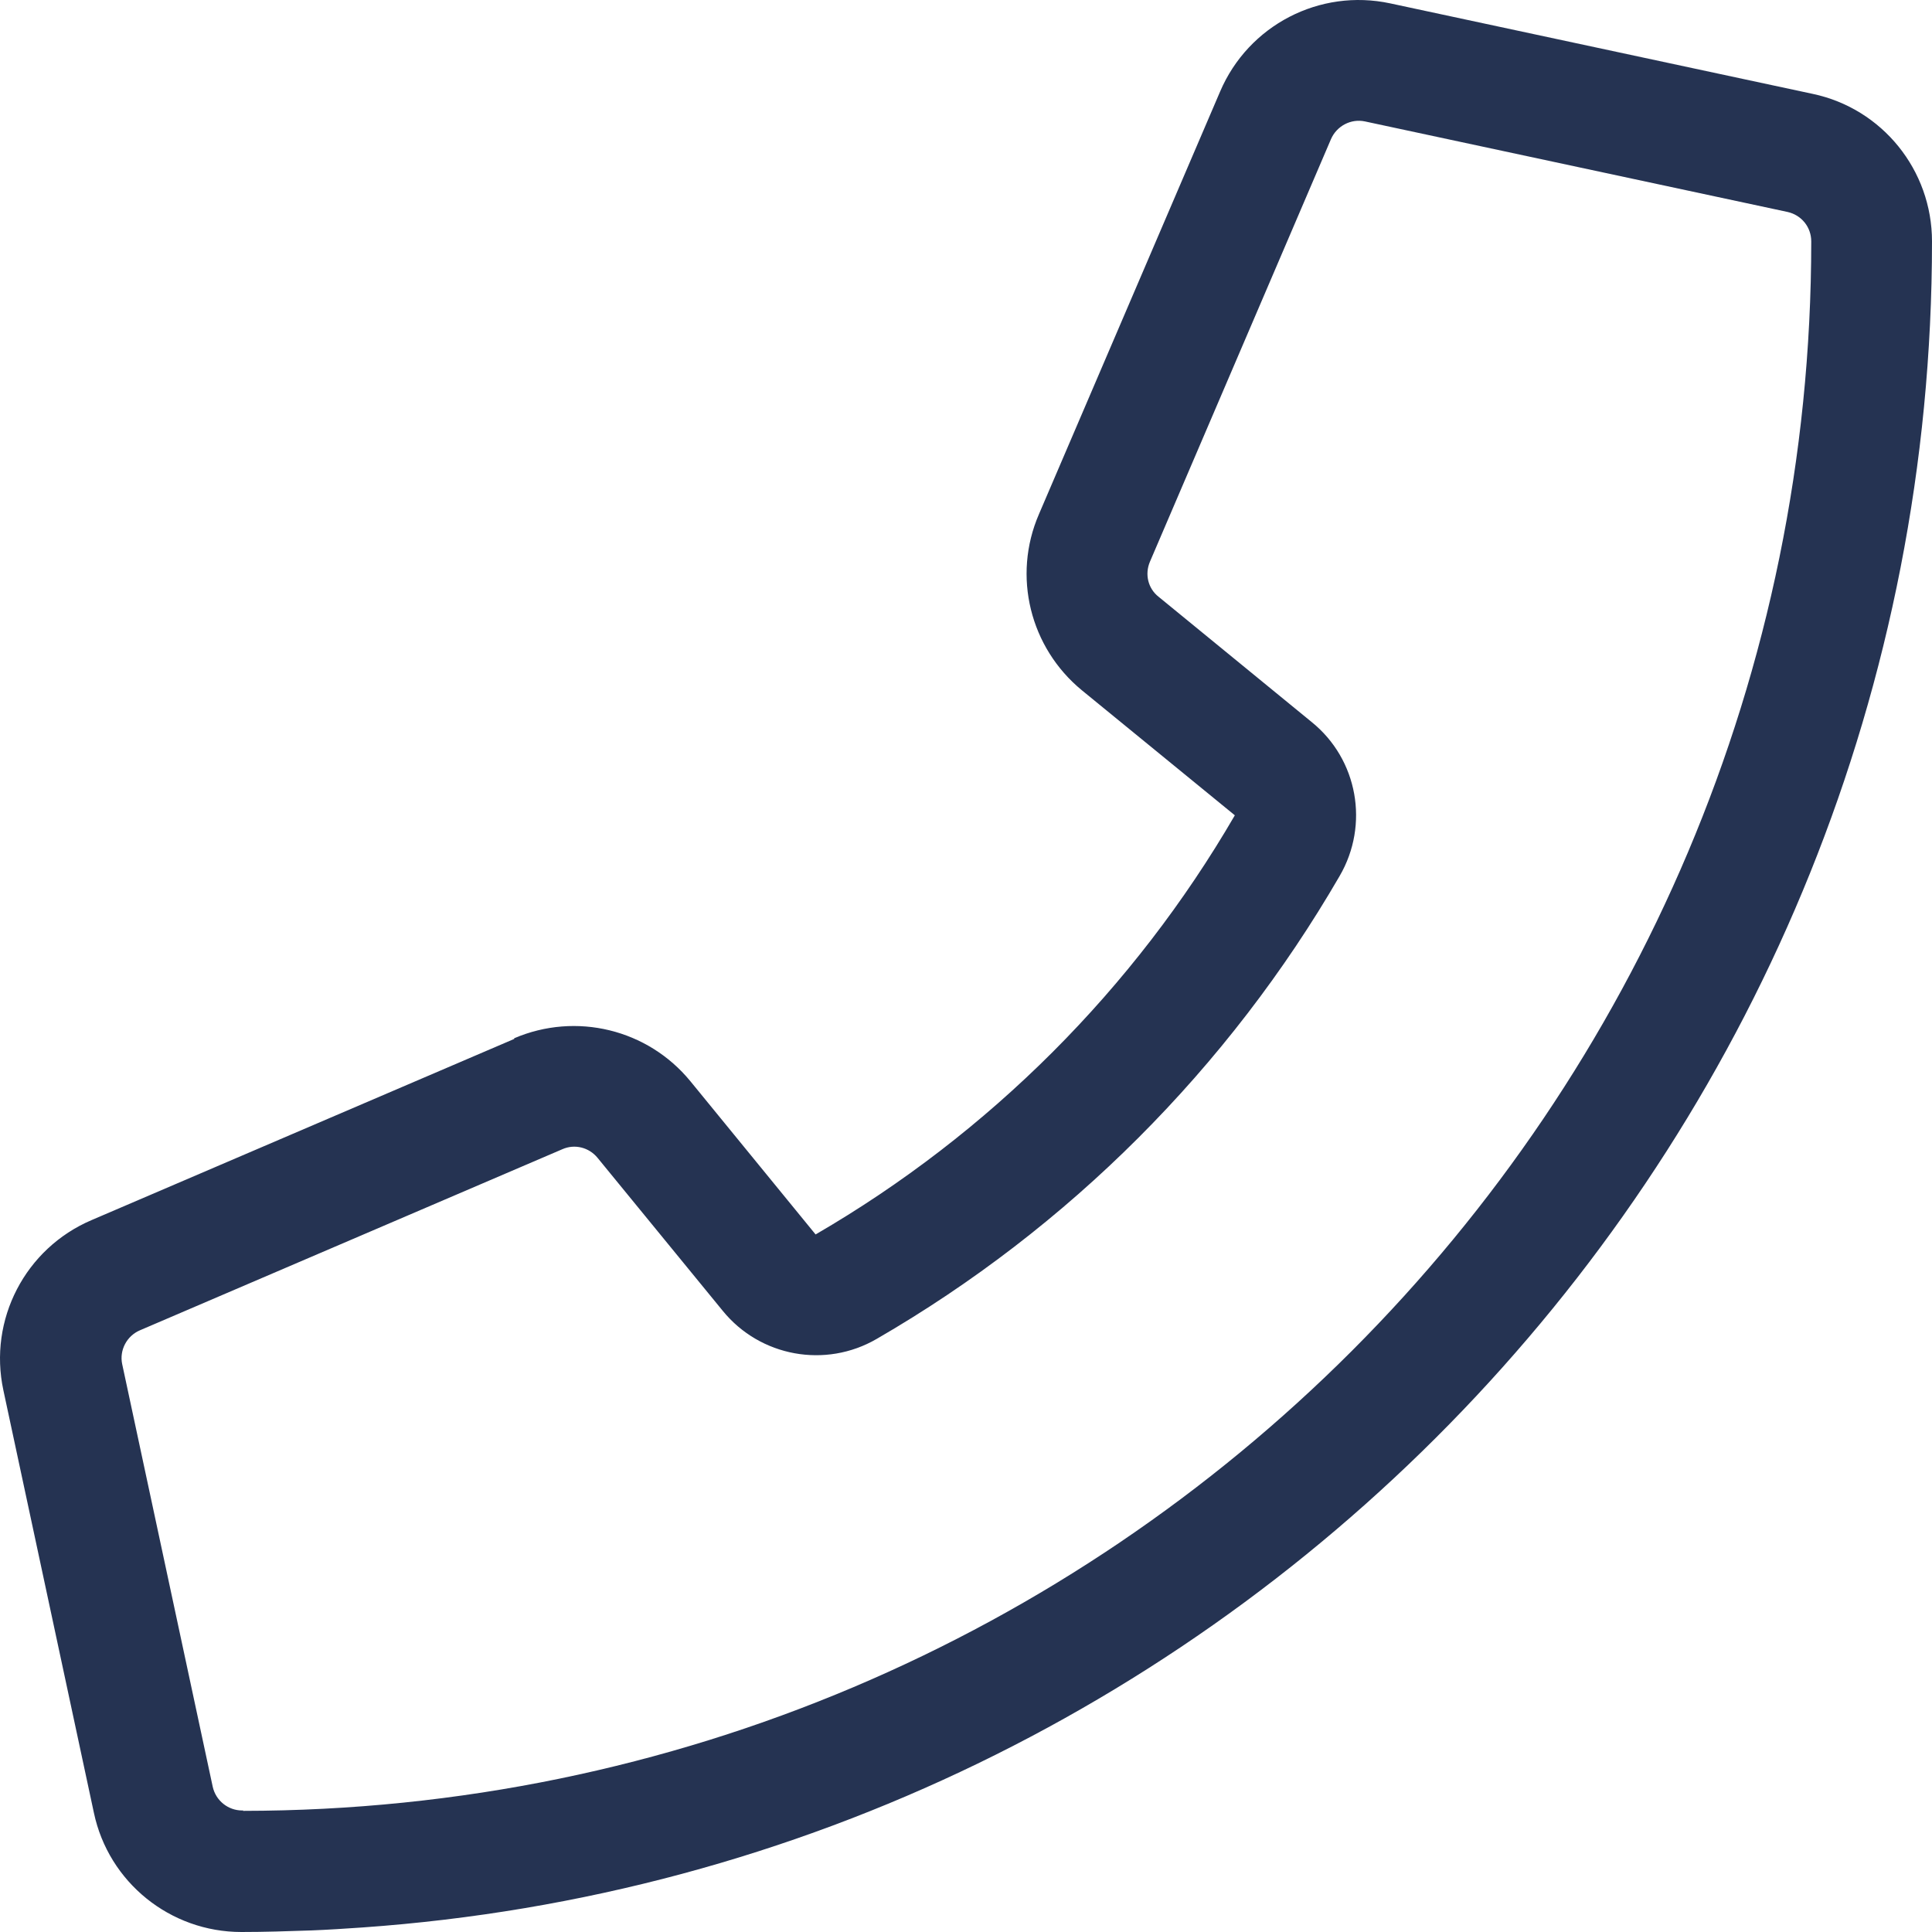 <svg width="20" height="20" viewBox="0 0 20 20" fill="none" xmlns="http://www.w3.org/2000/svg">
<path d="M5.323 10.748C5.963 10.474 6.705 10.654 7.147 11.193L8.443 12.779C10.24 11.736 11.74 10.236 12.783 8.44L11.201 7.147C10.662 6.705 10.478 5.963 10.755 5.323L12.63 0.949C12.923 0.261 13.661 -0.122 14.392 0.035L18.766 0.972C19.485 1.124 20 1.761 20 2.499C20 11.744 12.833 19.313 3.753 19.953C3.577 19.965 3.397 19.977 3.218 19.984H3.214C2.976 19.992 2.741 20 2.499 20C1.761 20 1.124 19.485 0.972 18.766L0.035 14.392C-0.122 13.661 0.261 12.923 0.949 12.63L5.323 10.755V10.748ZM2.515 18.746C11.482 18.738 18.75 11.47 18.75 2.499C18.75 2.351 18.649 2.226 18.504 2.194L14.13 1.257C13.985 1.226 13.837 1.304 13.778 1.441L11.904 5.815C11.849 5.944 11.884 6.092 11.994 6.178L13.579 7.475C14.056 7.861 14.177 8.537 13.868 9.068C12.716 11.056 11.06 12.712 9.076 13.86C8.545 14.169 7.869 14.044 7.483 13.571L6.186 11.986C6.096 11.876 5.948 11.841 5.823 11.896L1.449 13.771C1.312 13.829 1.234 13.978 1.265 14.122L2.202 18.496C2.234 18.641 2.362 18.742 2.507 18.742C2.511 18.742 2.515 18.742 2.519 18.742L2.515 18.746Z" fill="#253352"/>
</svg>
